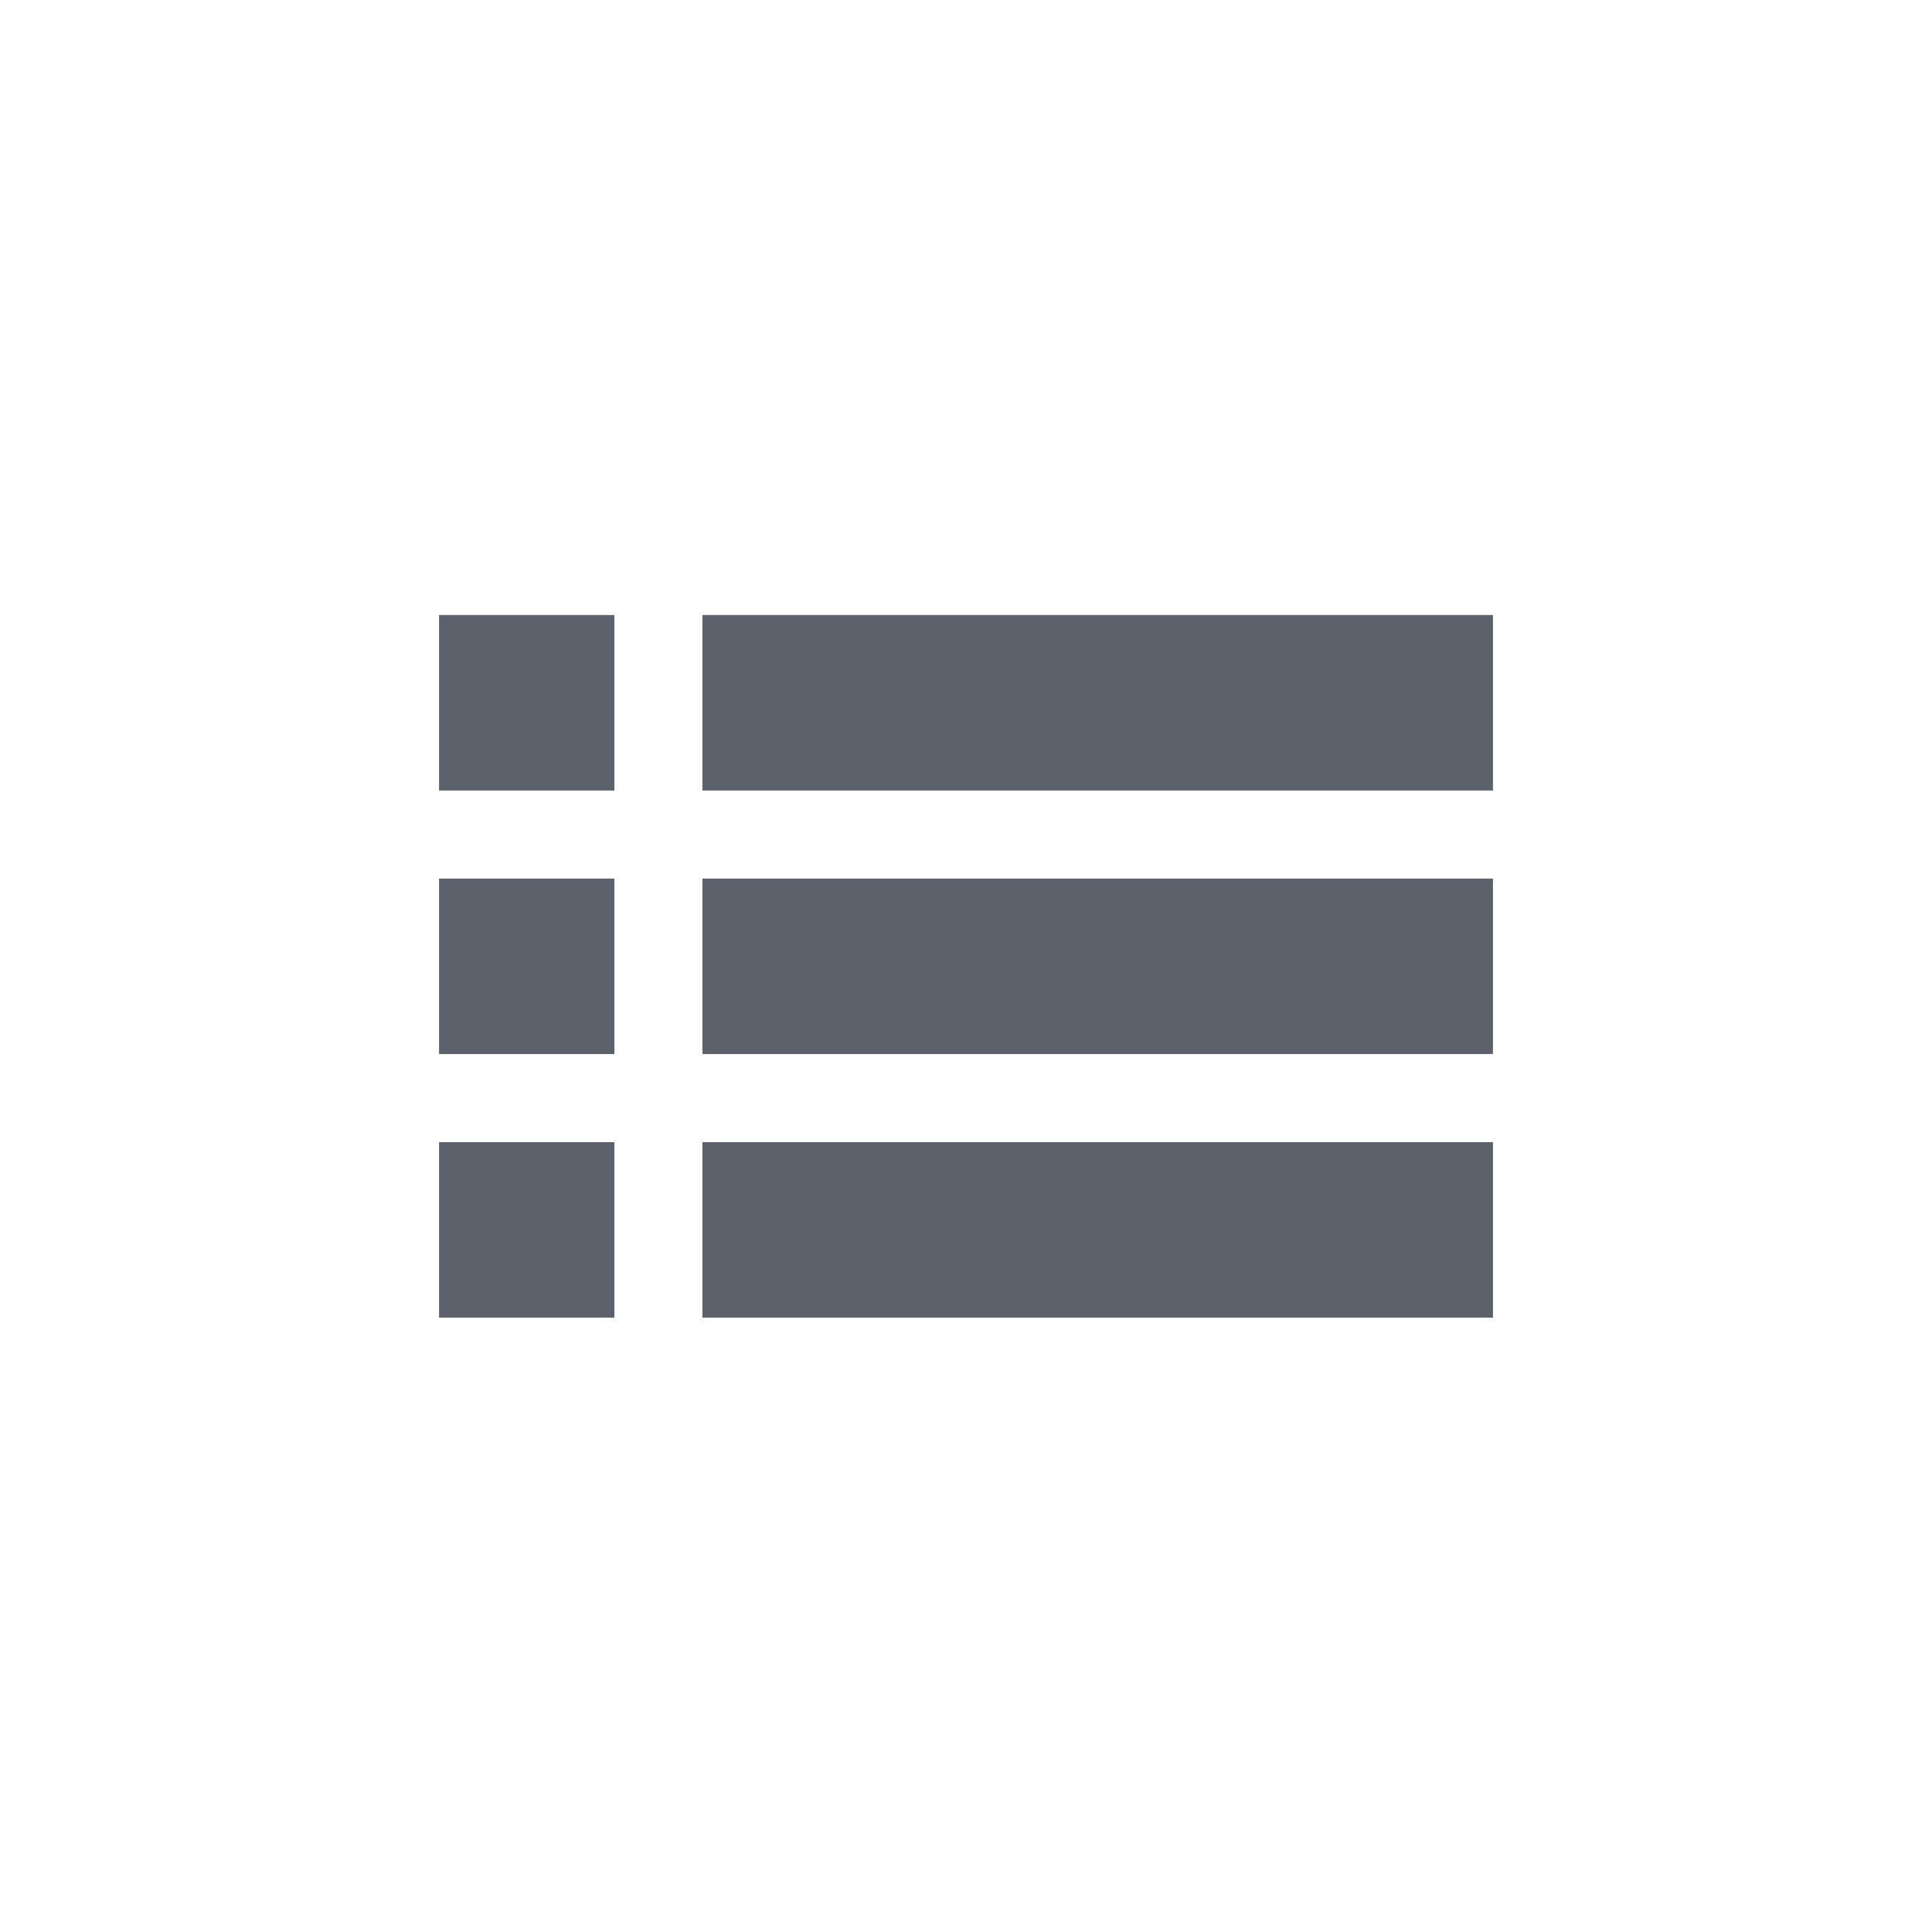 <?xml version="1.0" encoding="UTF-8"?>
<svg xmlns="http://www.w3.org/2000/svg" xmlns:xlink="http://www.w3.org/1999/xlink" width="12pt" height="12pt" viewBox="0 0 12 12" version="1.1">
<g id="surface1">
<path style=" stroke:none;fill-rule:nonzero;fill:rgb(36.078%,38.039%,42.353%);fill-opacity:1;" d="M 2.727 3.82 L 2.727 4.91 L 3.816 4.91 L 3.816 3.82 Z M 4.363 3.82 L 4.363 4.91 L 9.273 4.91 L 9.273 3.82 Z M 2.727 5.457 L 2.727 6.547 L 3.816 6.547 L 3.816 5.457 Z M 4.363 5.457 L 4.363 6.547 L 9.273 6.547 L 9.273 5.457 Z M 2.727 7.094 L 2.727 8.184 L 3.816 8.184 L 3.816 7.094 Z M 4.363 7.094 L 4.363 8.184 L 9.273 8.184 L 9.273 7.094 Z M 4.363 7.094 "/>
</g>
</svg>
